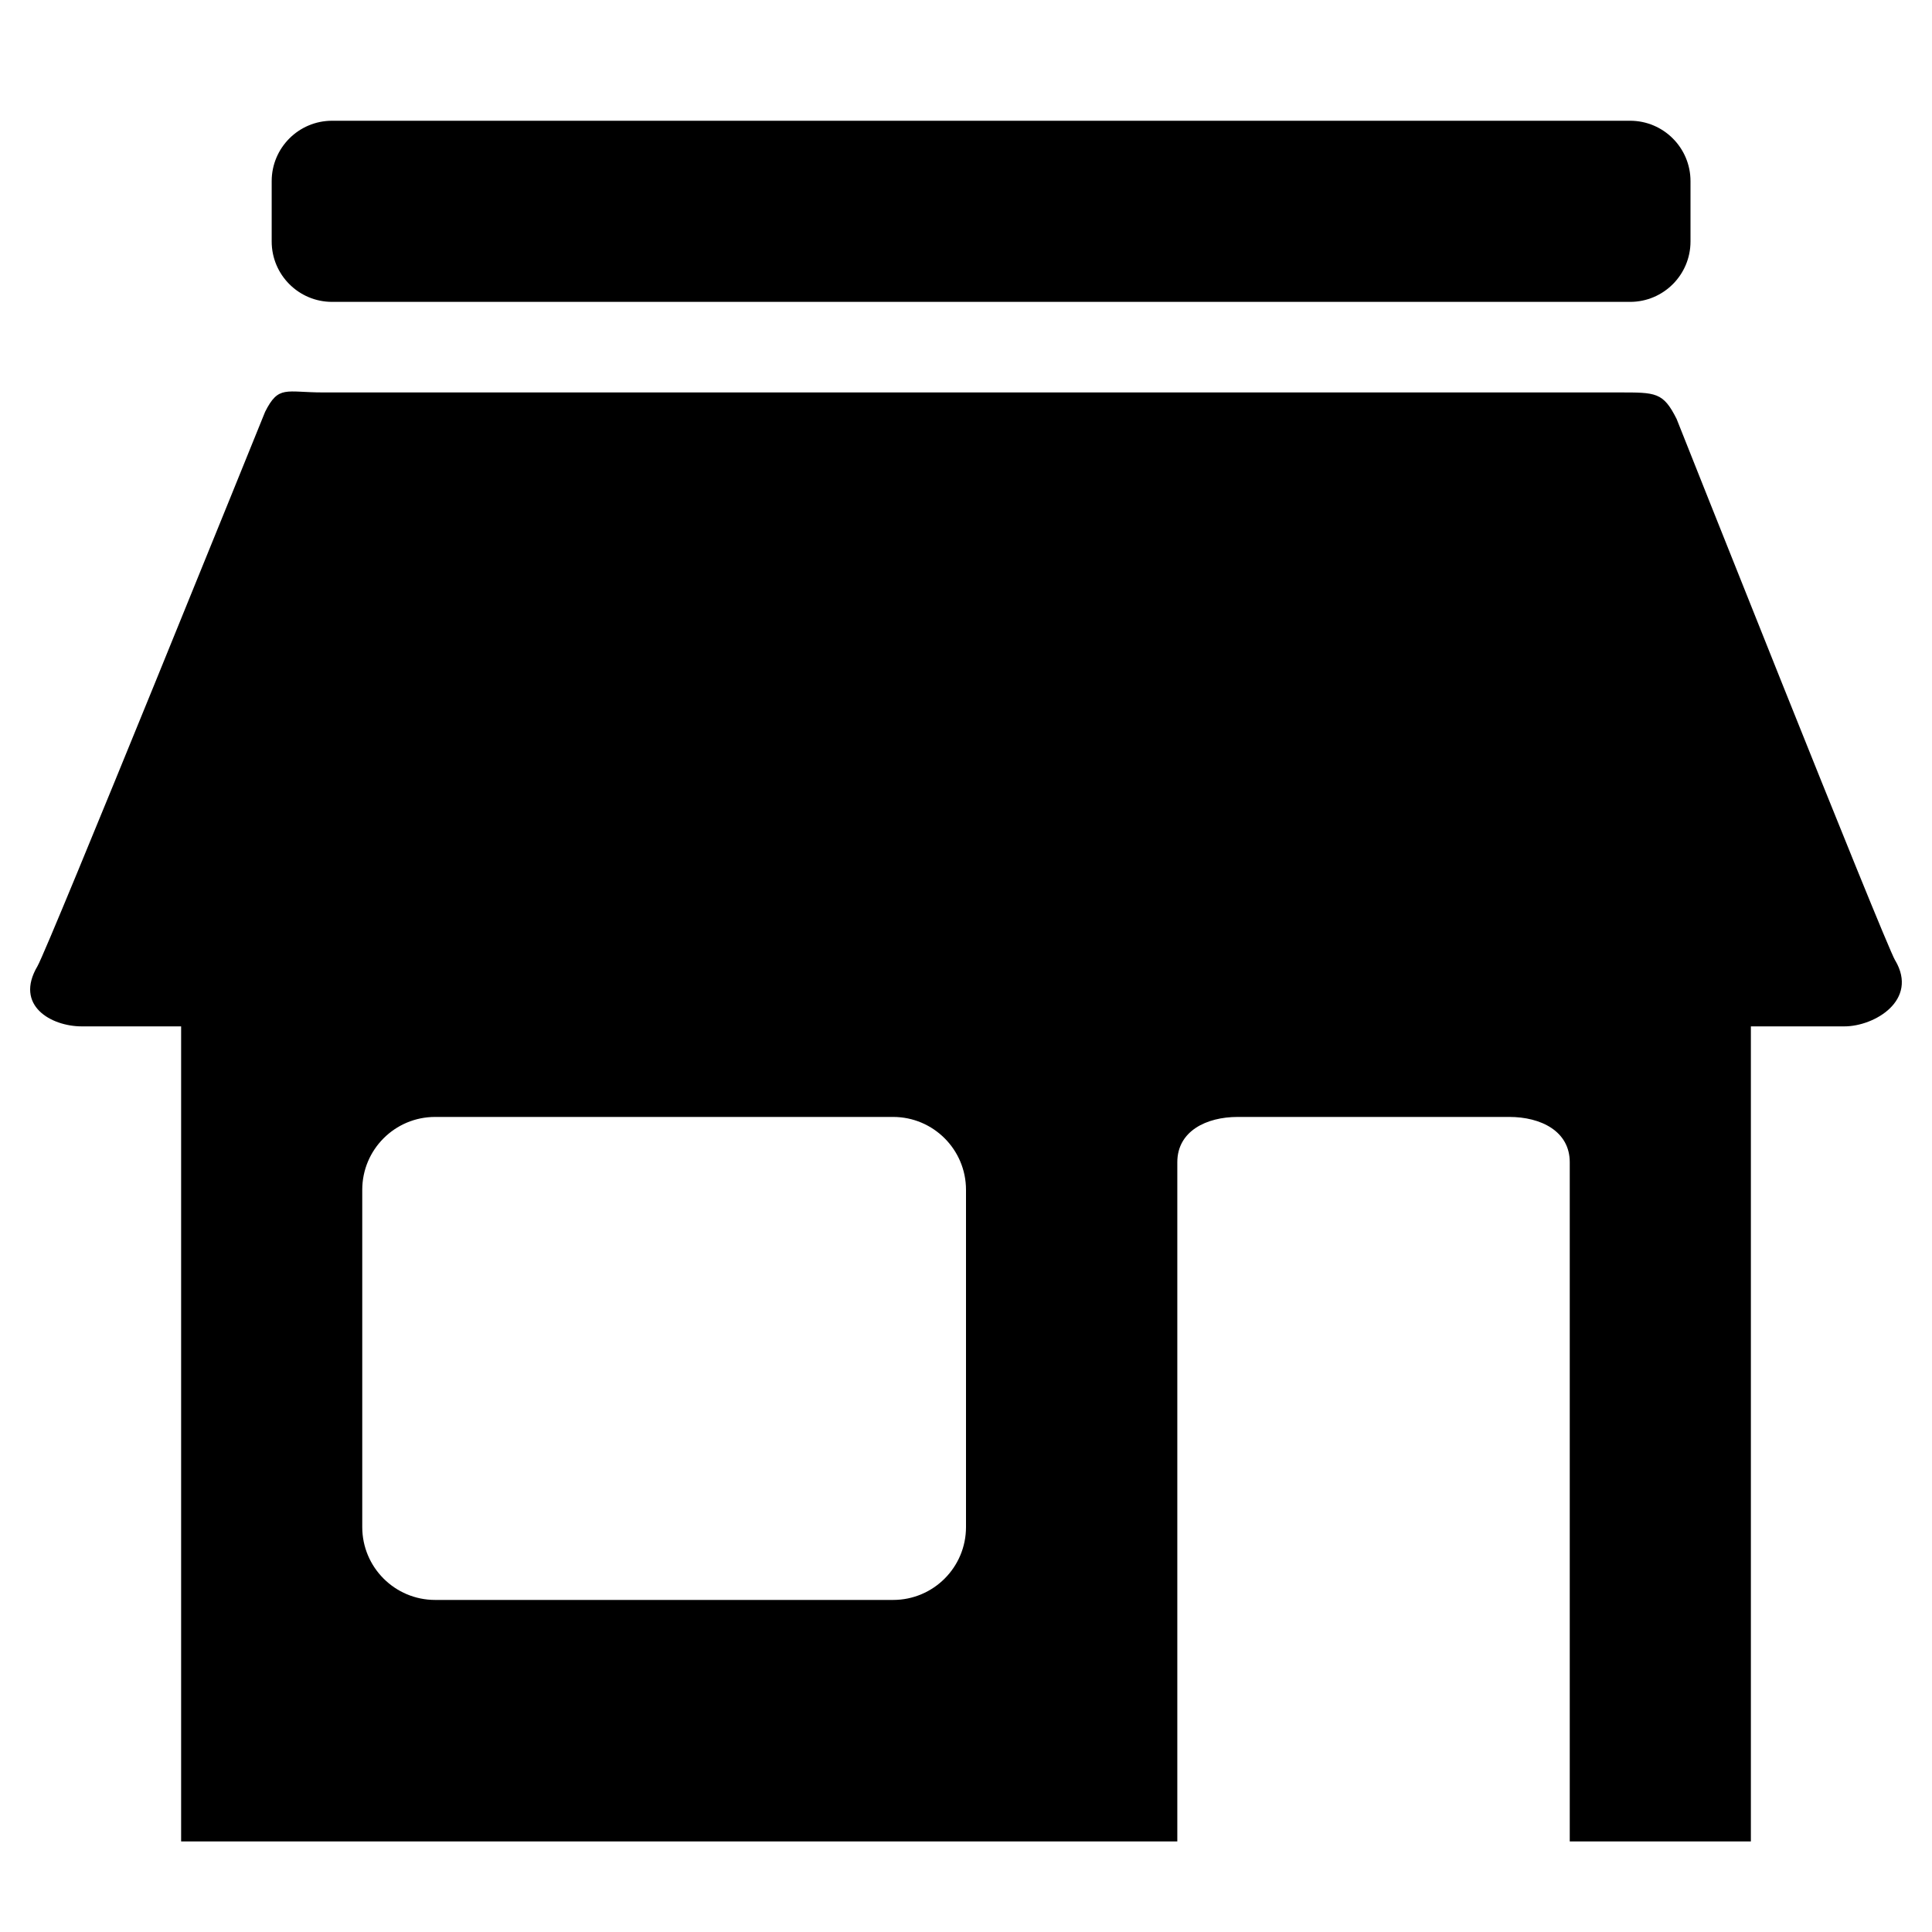 <!-- Generated by IcoMoon.io -->
<svg version="1.1" xmlns="http://www.w3.org/2000/svg" width="32" height="32" viewBox="0 0 32 32">
<title>store-mall-directory</title>
<path d="M31.39 15.908c-0.177-0.3-3.62-8.969-3.62-8.969-0.224-0.445-0.341-0.439-0.96-0.439h-21.459c-0.619 0-0.736-0.125-0.96 0.321 0 0-3.594 8.882-3.77 9.181-0.388 0.657 0.232 0.998 0.732 0.998 0.016 0 0.147 0 1.647 0v13.5h16.5v-11.25c0-0.517 0.483-0.75 1-0.75h4.5c0.517 0 1 0.233 1 0.75v11.25h3v-13.5c1.5 0 0.938 0 1.549 0 0.5 0 1.23-0.434 0.842-1.092zM16 25.293c0 0.666-0.54 1.207-1.207 1.207h-7.586c-0.667 0-1.207-0.541-1.207-1.207v-5.586c0-0.666 0.54-1.207 1.207-1.207h7.586c0.666 0 1.207 0.541 1.207 1.207v5.586zM28 3c0-0.552-0.448-1-1-1h-21.5c-0.552 0-1 0.448-1 1v1c0 0.552 0.448 1 1 1h21.5c0.552 0 1-0.448 1-1v-1z"></path>
</svg>

